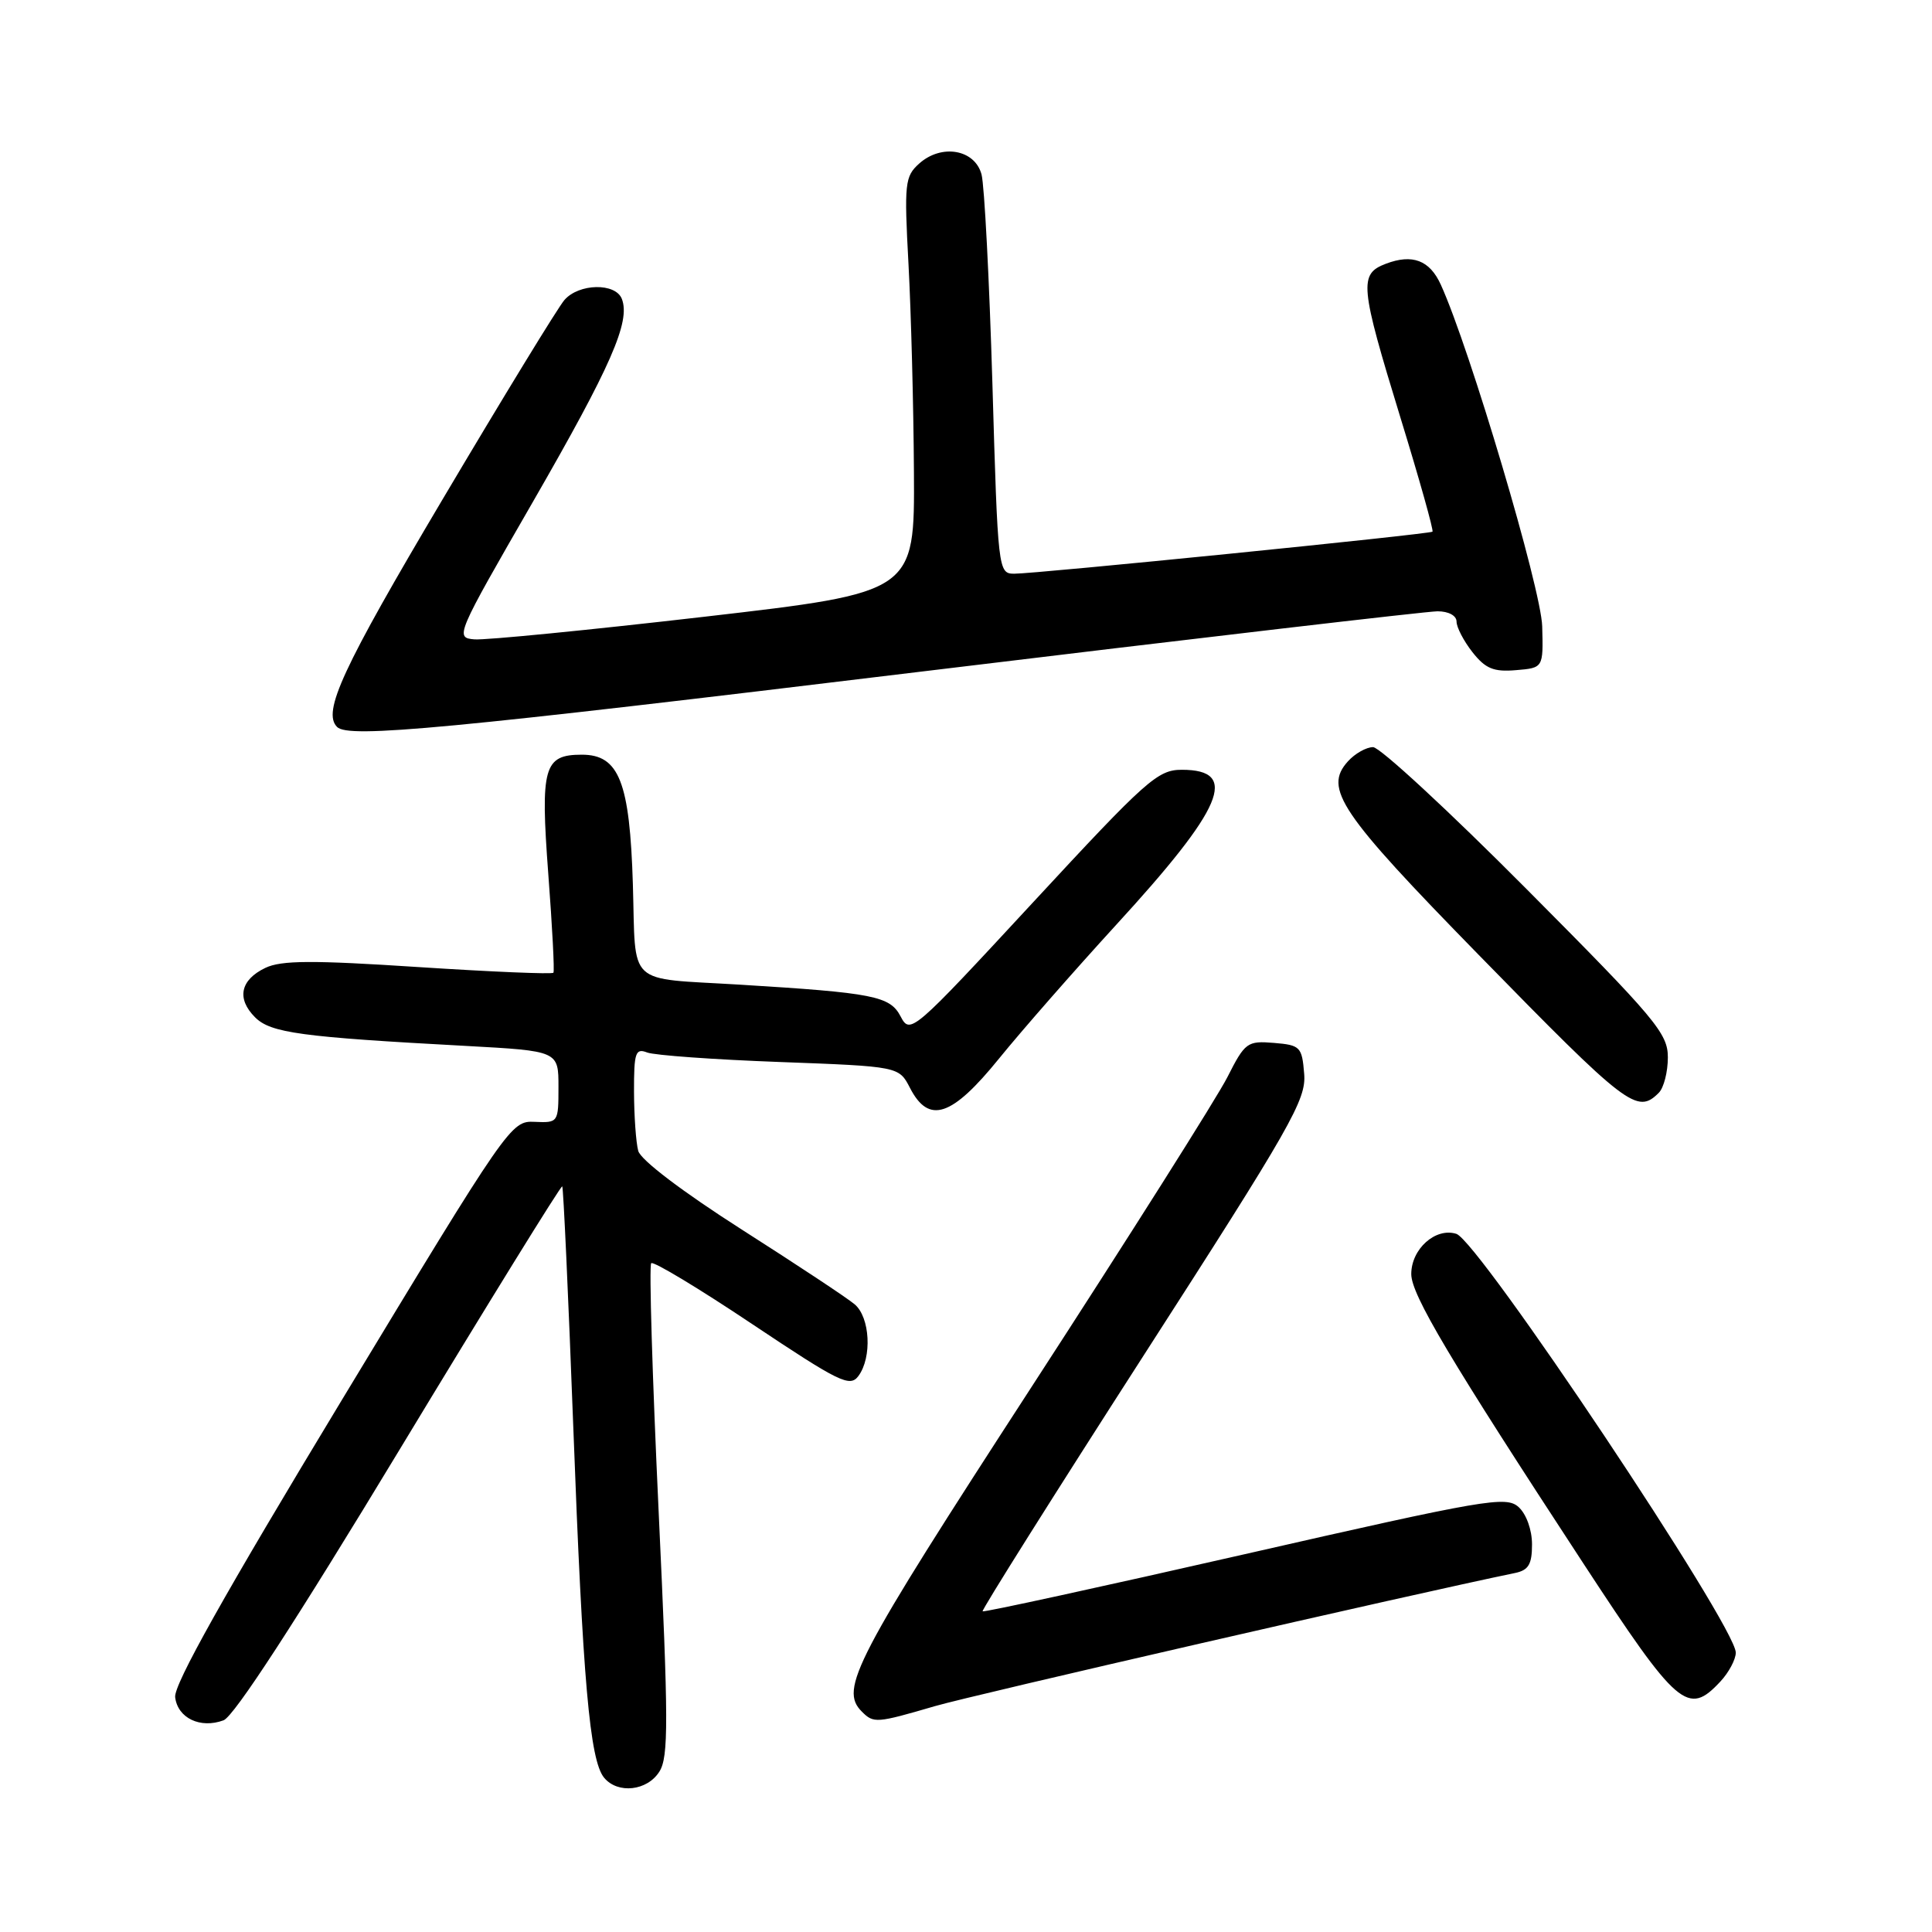 <?xml version="1.0" encoding="UTF-8" standalone="no"?>
<!DOCTYPE svg PUBLIC "-//W3C//DTD SVG 1.1//EN" "http://www.w3.org/Graphics/SVG/1.1/DTD/svg11.dtd" >
<svg xmlns="http://www.w3.org/2000/svg" xmlns:xlink="http://www.w3.org/1999/xlink" version="1.1" viewBox="0 0 256 256">
 <g >
 <path fill="currentColor"
d=" M 87.37 234.75 C 88.60 232.81 88.58 228.10 87.27 200.21 C 86.44 182.44 85.99 167.67 86.29 167.38 C 86.58 167.09 92.59 170.71 99.66 175.44 C 111.27 183.19 112.62 183.85 113.75 182.32 C 115.57 179.85 115.29 174.56 113.25 172.83 C 112.29 172.01 105.56 167.56 98.30 162.93 C 90.41 157.89 84.89 153.70 84.57 152.50 C 84.27 151.40 84.02 147.86 84.01 144.64 C 84.00 139.47 84.20 138.86 85.75 139.46 C 86.71 139.83 94.61 140.40 103.31 140.72 C 119.11 141.31 119.11 141.31 120.58 144.16 C 123.08 149.00 126.11 148.00 132.39 140.25 C 135.40 136.54 142.36 128.60 147.85 122.60 C 162.14 107.02 164.27 102.00 156.60 102.00 C 153.40 102.00 151.91 103.33 136.88 119.57 C 120.89 136.85 120.60 137.09 119.34 134.69 C 117.93 131.98 115.79 131.56 98.00 130.47 C 82.84 129.55 84.27 130.88 83.86 117.21 C 83.45 103.60 82.03 100.00 77.10 100.00 C 72.05 100.00 71.59 101.64 72.65 115.79 C 73.18 122.78 73.49 128.68 73.33 128.89 C 73.18 129.11 65.12 128.77 55.42 128.14 C 41.38 127.22 37.26 127.24 35.16 128.25 C 31.84 129.84 31.32 132.32 33.80 134.80 C 35.87 136.87 39.85 137.41 61.75 138.59 C 74.00 139.26 74.00 139.26 74.00 144.03 C 74.00 148.74 73.97 148.79 70.84 148.65 C 67.71 148.50 67.40 148.96 45.30 185.50 C 29.76 211.20 23.01 223.23 23.21 224.89 C 23.54 227.66 26.55 229.09 29.62 227.95 C 31.00 227.44 39.19 214.84 52.98 192.03 C 64.67 172.70 74.35 157.03 74.50 157.20 C 74.65 157.36 75.31 171.68 75.96 189.00 C 77.22 222.74 78.15 233.27 80.05 235.56 C 81.86 237.74 85.76 237.31 87.37 234.75 Z  M 123.89 226.07 C 128.94 224.60 187.09 211.25 200.75 208.43 C 202.54 208.06 203.00 207.28 203.00 204.64 C 203.00 202.71 202.25 200.63 201.22 199.69 C 199.56 198.20 196.91 198.65 164.97 205.93 C 146.01 210.25 130.37 213.66 130.20 213.51 C 130.04 213.36 139.63 198.12 151.51 179.65 C 171.16 149.11 173.10 145.72 172.81 142.28 C 172.52 138.71 172.30 138.48 168.80 138.19 C 165.27 137.90 164.97 138.12 162.64 142.72 C 161.30 145.38 149.58 163.91 136.60 183.91 C 113.17 220.02 111.20 223.80 114.20 226.80 C 115.77 228.37 116.12 228.34 123.89 226.07 Z  M 227.96 222.81 C 229.08 221.61 230.00 219.88 230.00 218.98 C 230.00 215.47 195.93 164.43 192.97 163.49 C 190.22 162.62 187.00 165.49 187.00 168.82 C 187.00 171.55 192.08 180.09 209.86 207.25 C 222.32 226.29 223.66 227.43 227.96 222.81 Z  M 219.80 144.80 C 220.46 144.14 221.00 142.03 221.00 140.11 C 221.00 136.92 219.40 135.02 202.28 117.81 C 191.99 107.46 182.84 99.00 181.94 99.00 C 181.04 99.00 179.54 99.85 178.61 100.88 C 175.35 104.48 177.51 107.68 195.91 126.50 C 215.65 146.70 216.92 147.68 219.80 144.80 Z  M 122.00 89.00 C 158.28 84.60 189.09 81.00 190.48 81.00 C 191.94 81.00 193.00 81.57 193.00 82.37 C 193.00 83.12 193.95 84.94 195.11 86.42 C 196.83 88.60 197.91 89.05 200.86 88.80 C 204.50 88.50 204.50 88.50 204.35 83.00 C 204.22 78.04 194.75 46.13 190.91 37.71 C 189.44 34.48 187.15 33.61 183.63 34.95 C 180.05 36.31 180.19 37.81 185.56 55.32 C 188.08 63.51 189.99 70.32 189.81 70.45 C 189.39 70.79 137.04 76.05 134.37 76.02 C 132.27 76.00 132.22 75.61 131.50 50.87 C 131.09 37.05 130.44 24.56 130.06 23.12 C 129.18 19.79 124.75 19.02 121.79 21.68 C 119.90 23.38 119.80 24.28 120.38 35.00 C 120.72 41.33 121.05 53.70 121.10 62.50 C 121.20 78.50 121.20 78.50 93.35 81.72 C 78.03 83.49 64.32 84.84 62.87 84.72 C 60.27 84.50 60.39 84.23 70.61 66.50 C 80.98 48.49 83.56 42.62 82.40 39.61 C 81.57 37.45 76.71 37.54 74.79 39.75 C 73.95 40.71 66.68 52.61 58.63 66.19 C 45.34 88.60 42.68 94.35 44.67 96.33 C 46.18 97.85 59.21 96.62 122.00 89.00 Z "/>
</g>
</svg>